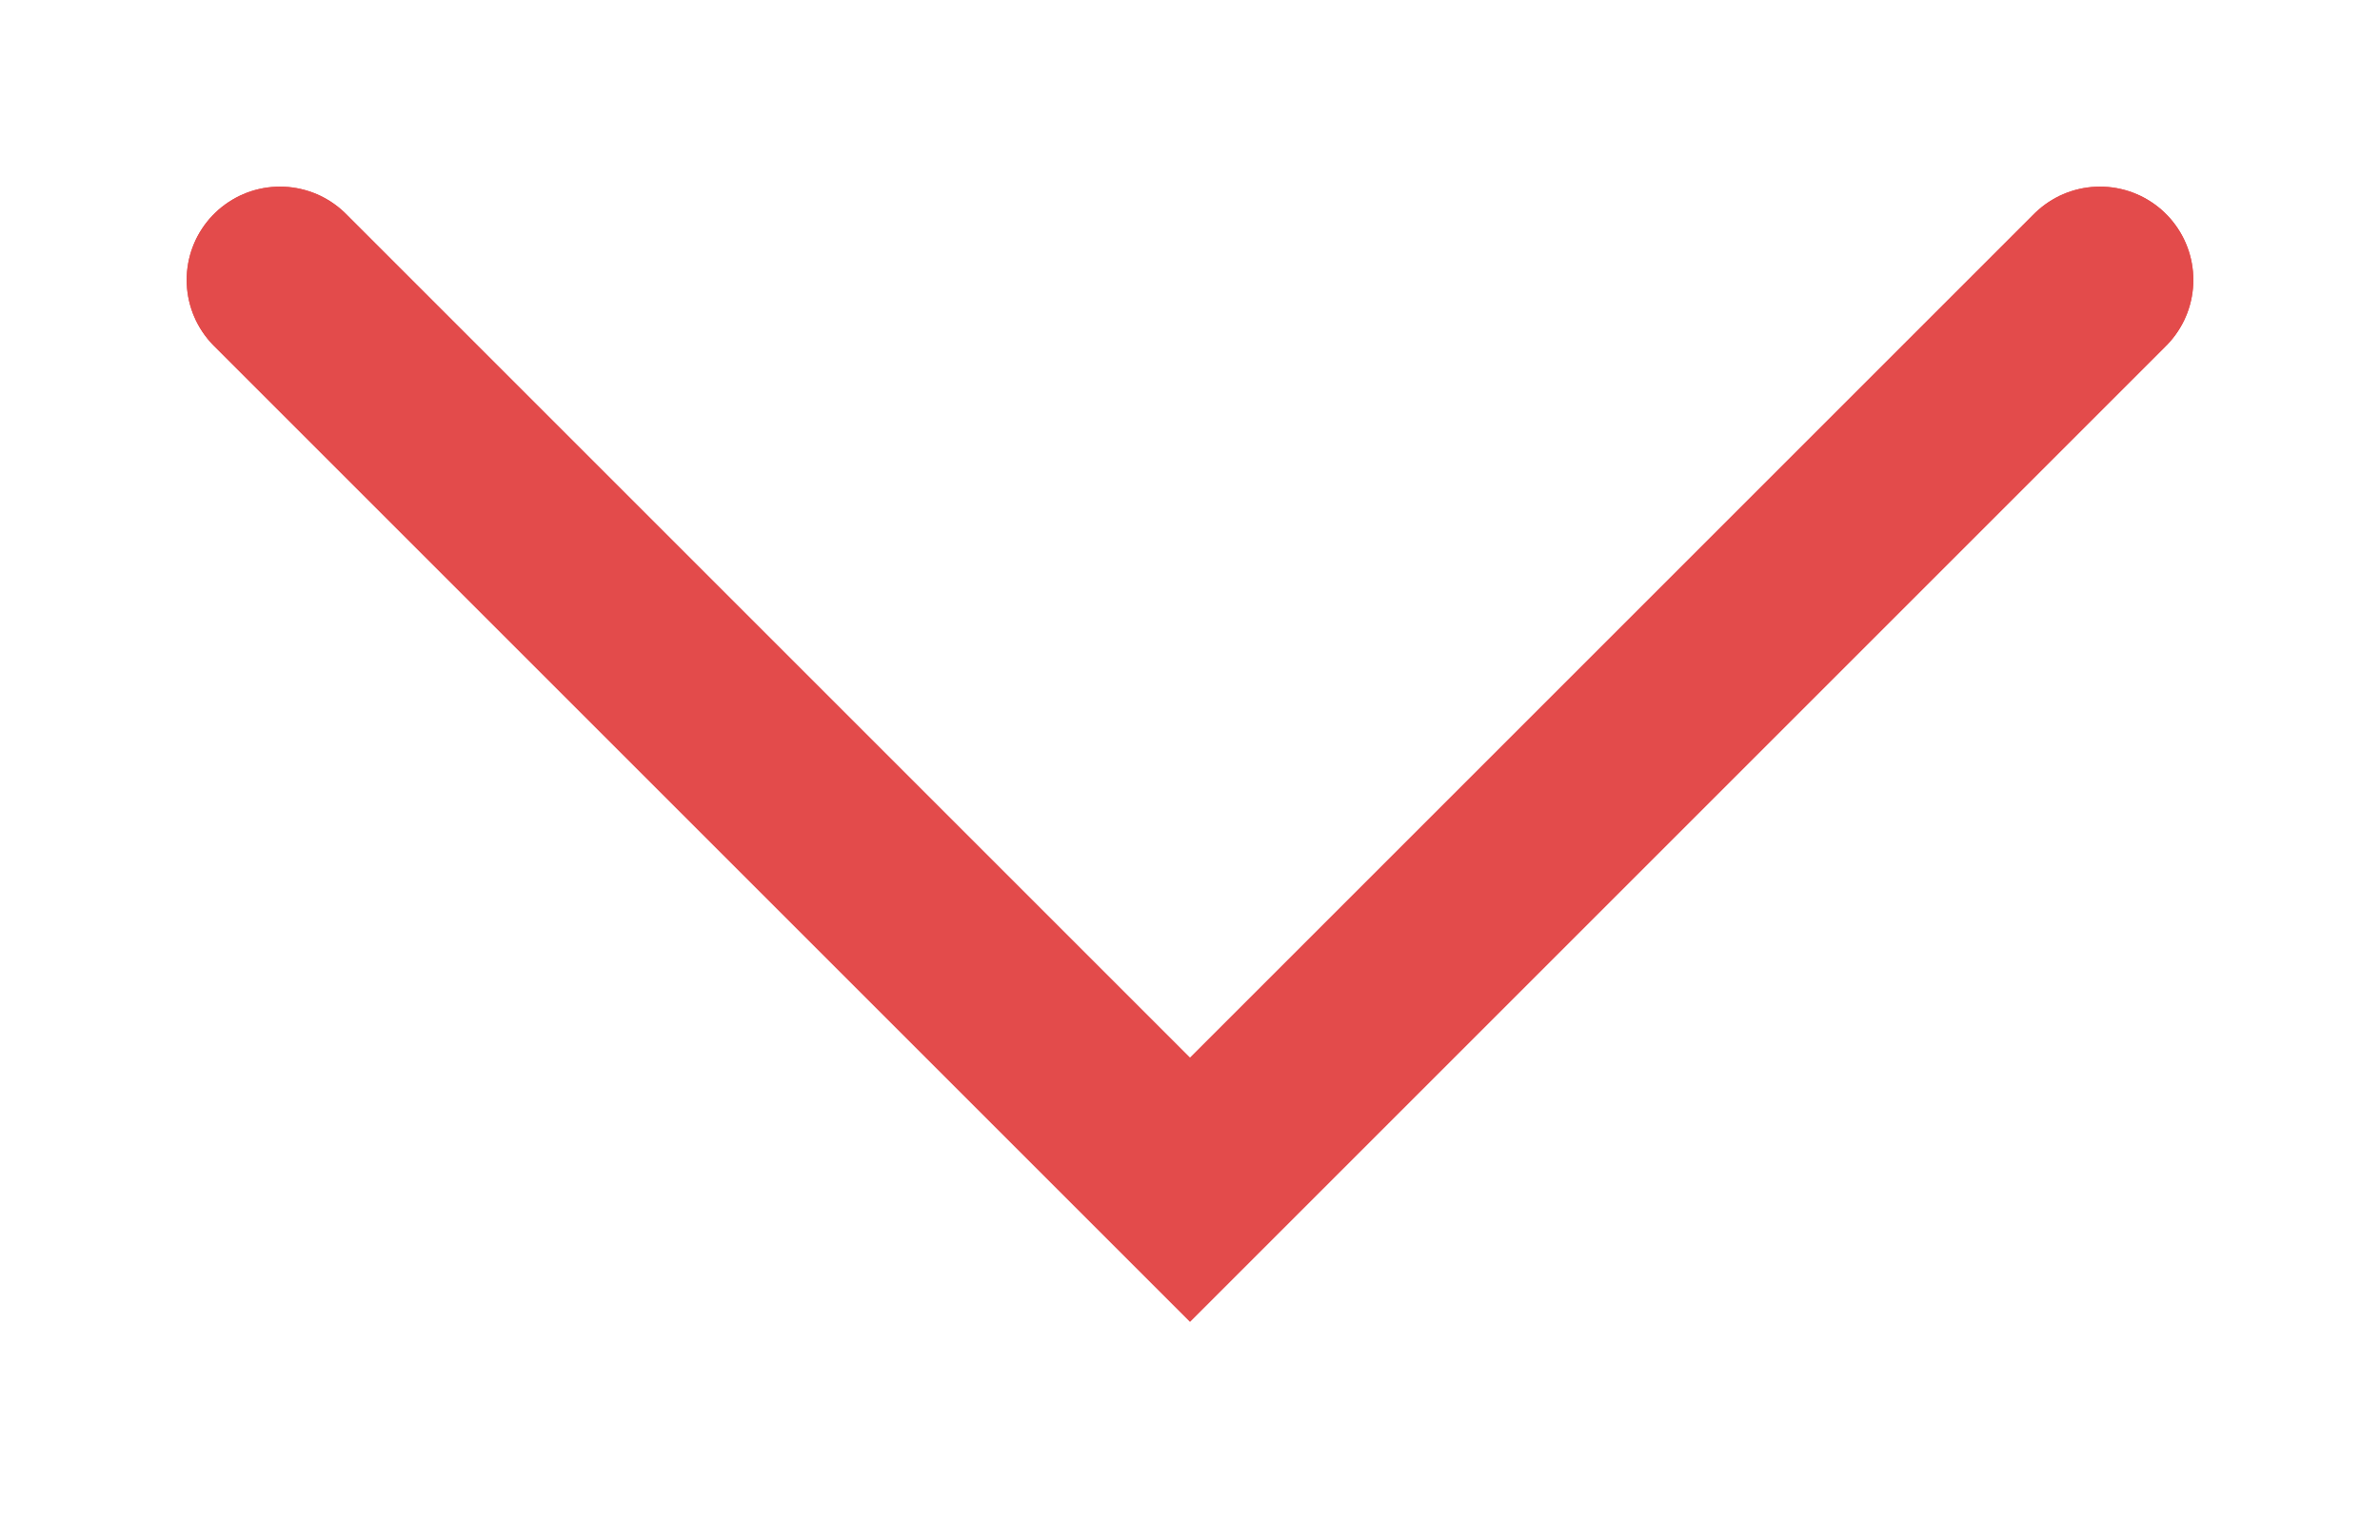 <svg width="51" height="33" fill="none" xmlns="http://www.w3.org/2000/svg"><g filter="url(#a)"><path d="m6 6 19.5 19.5L45 6" stroke="#E34B4B" stroke-width="4" stroke-linecap="round"/></g><path d="m6 6 19.5 19.5L45 6" stroke="#E34B4B" stroke-width="4" stroke-linecap="round"/><defs><filter id="a" x="0" y="0" width="51" height="32.33" filterUnits="userSpaceOnUse" color-interpolation-filters="sRGB"><feFlood flood-opacity="0" result="BackgroundImageFix"/><feBlend in="SourceGraphic" in2="BackgroundImageFix" result="shape"/><feGaussianBlur stdDeviation="2" result="effect1_foregroundBlur_1_4272"/></filter></defs></svg>